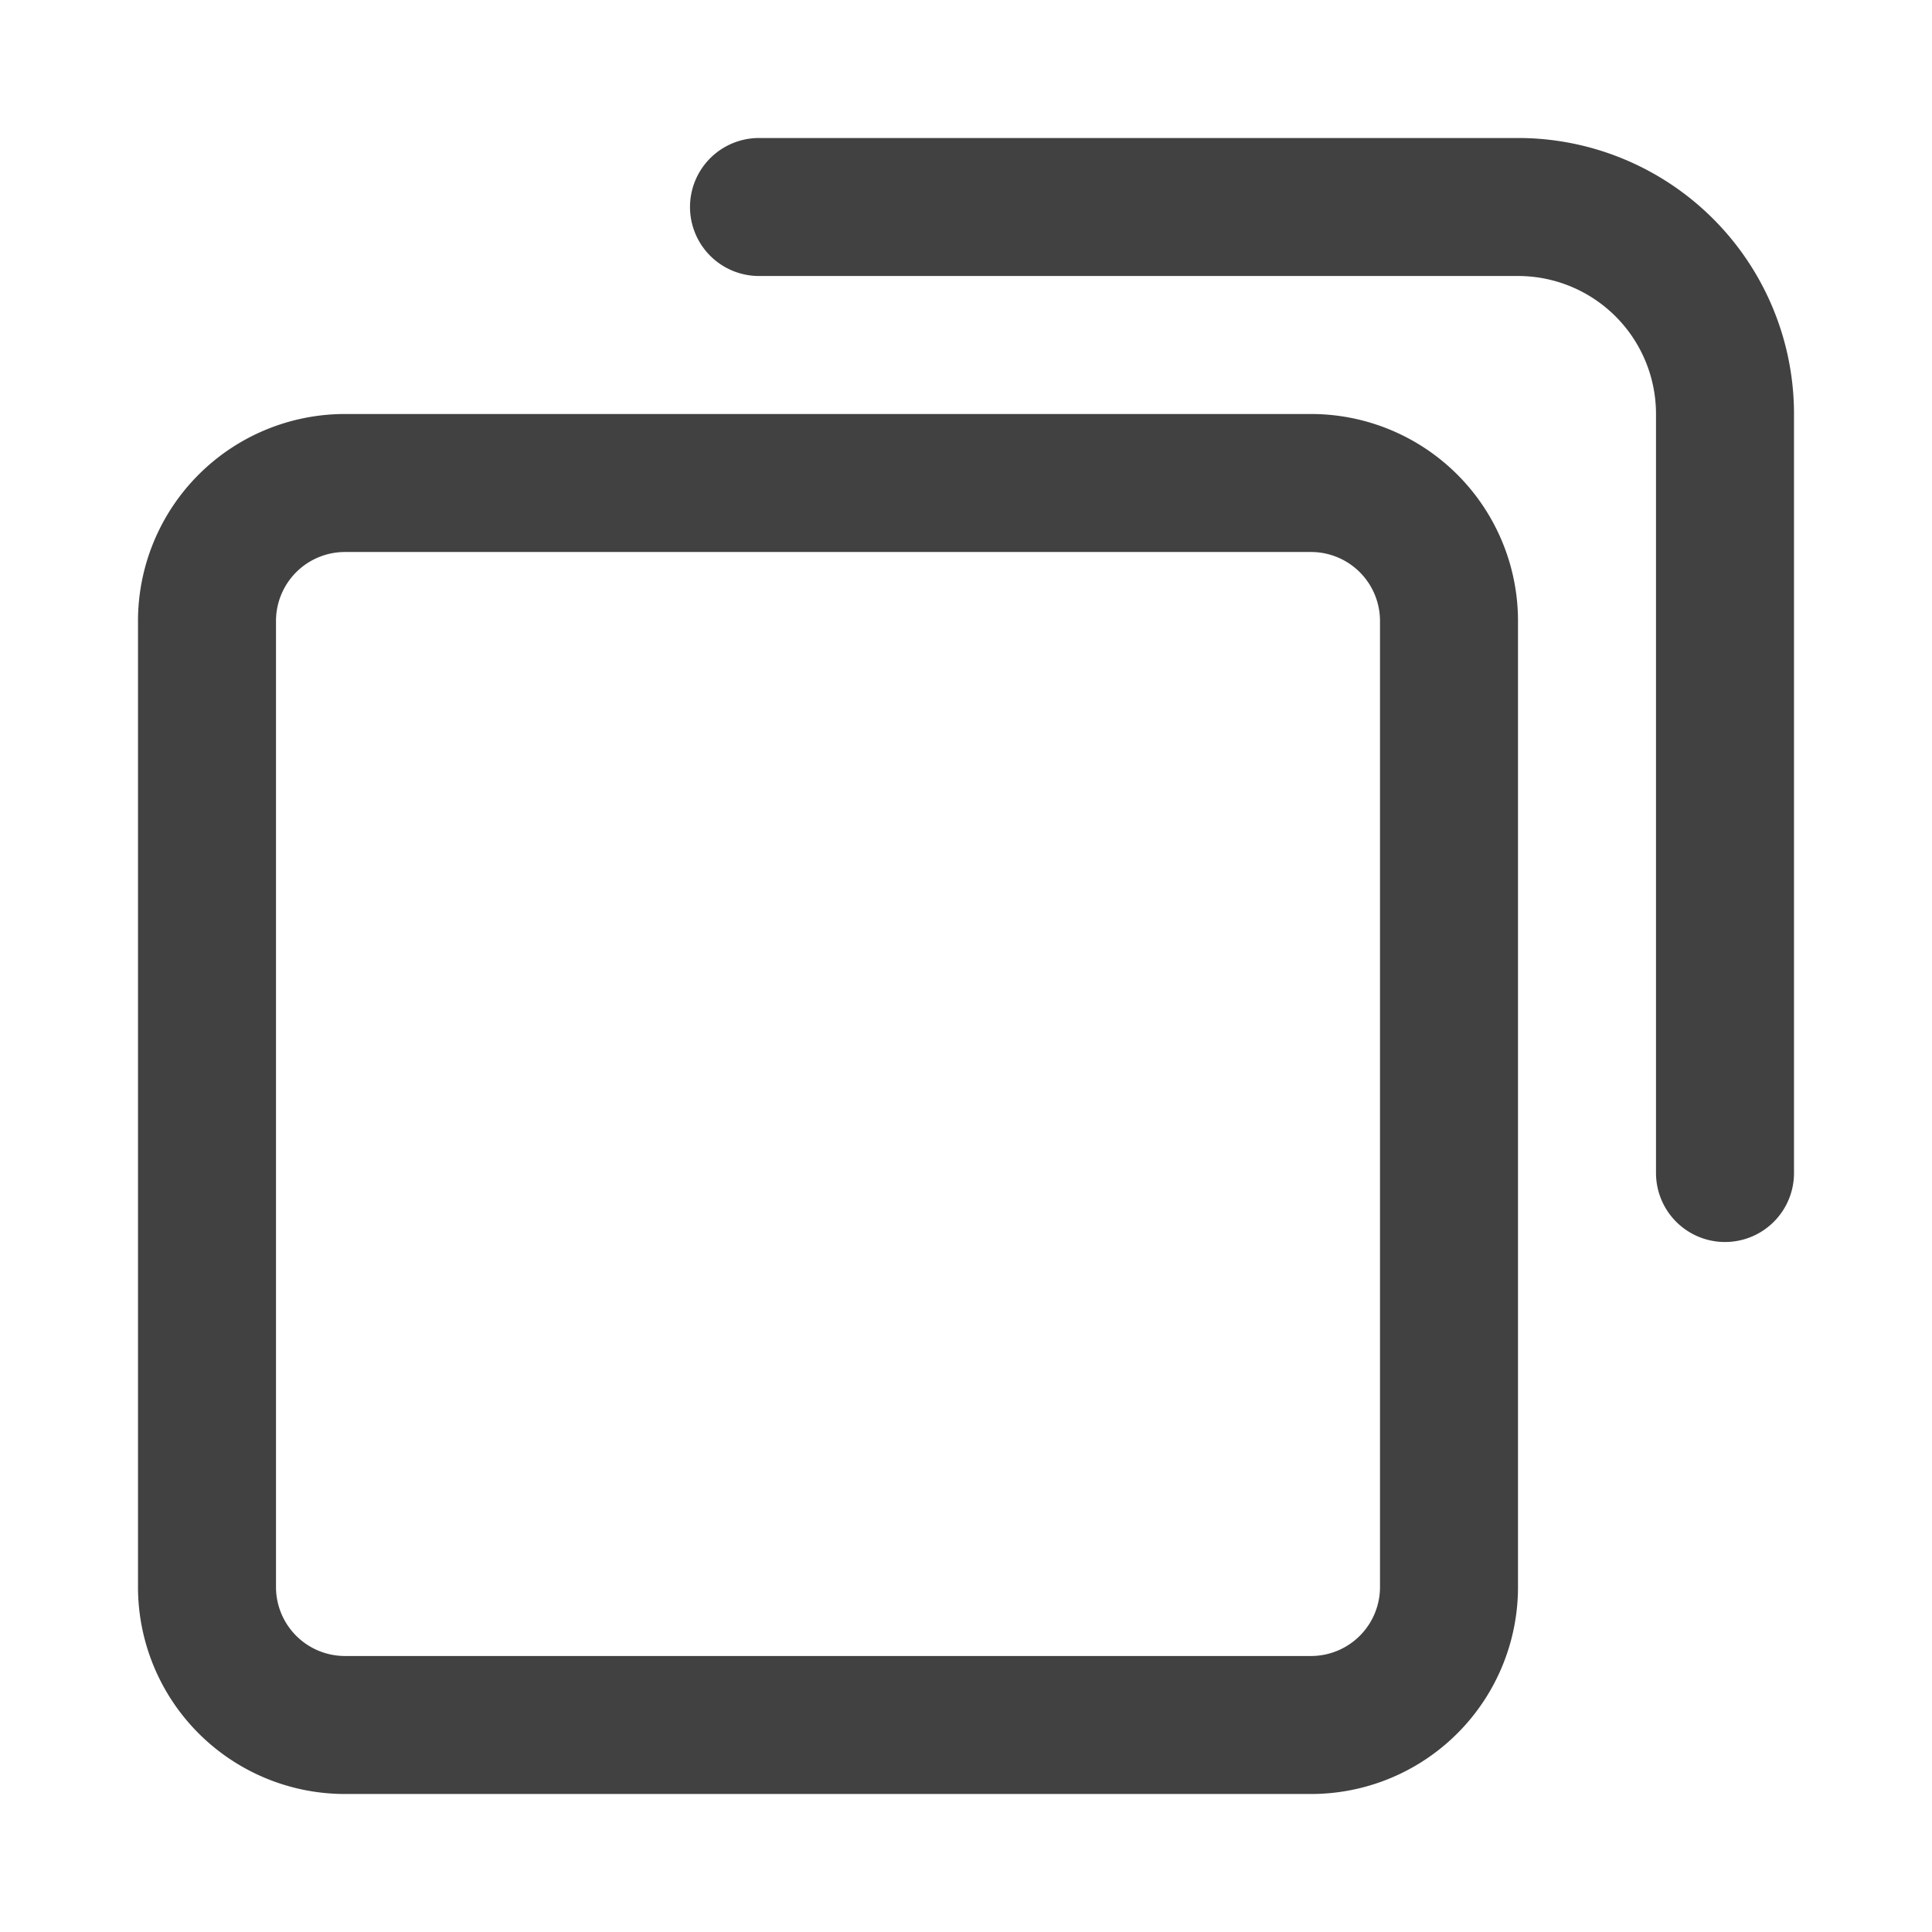 <svg xmlns="http://www.w3.org/2000/svg" fill="none" viewBox="0 0 14 14"><path stroke="#414141" d="M1.5 4.5a1 1 0 0 1 1-1h7a1 1 0 0 1 1 1v7a1 1 0 0 1-1 1h-7a1 1 0 0 1-1-1v-7Z" data-follow-stroke="#414141"/><path stroke-linecap="round" stroke="#414141" d="M5.5 1.5H11A1.5 1.5 0 0 1 12.5 3v5.5" data-follow-stroke="#414141"/></svg>